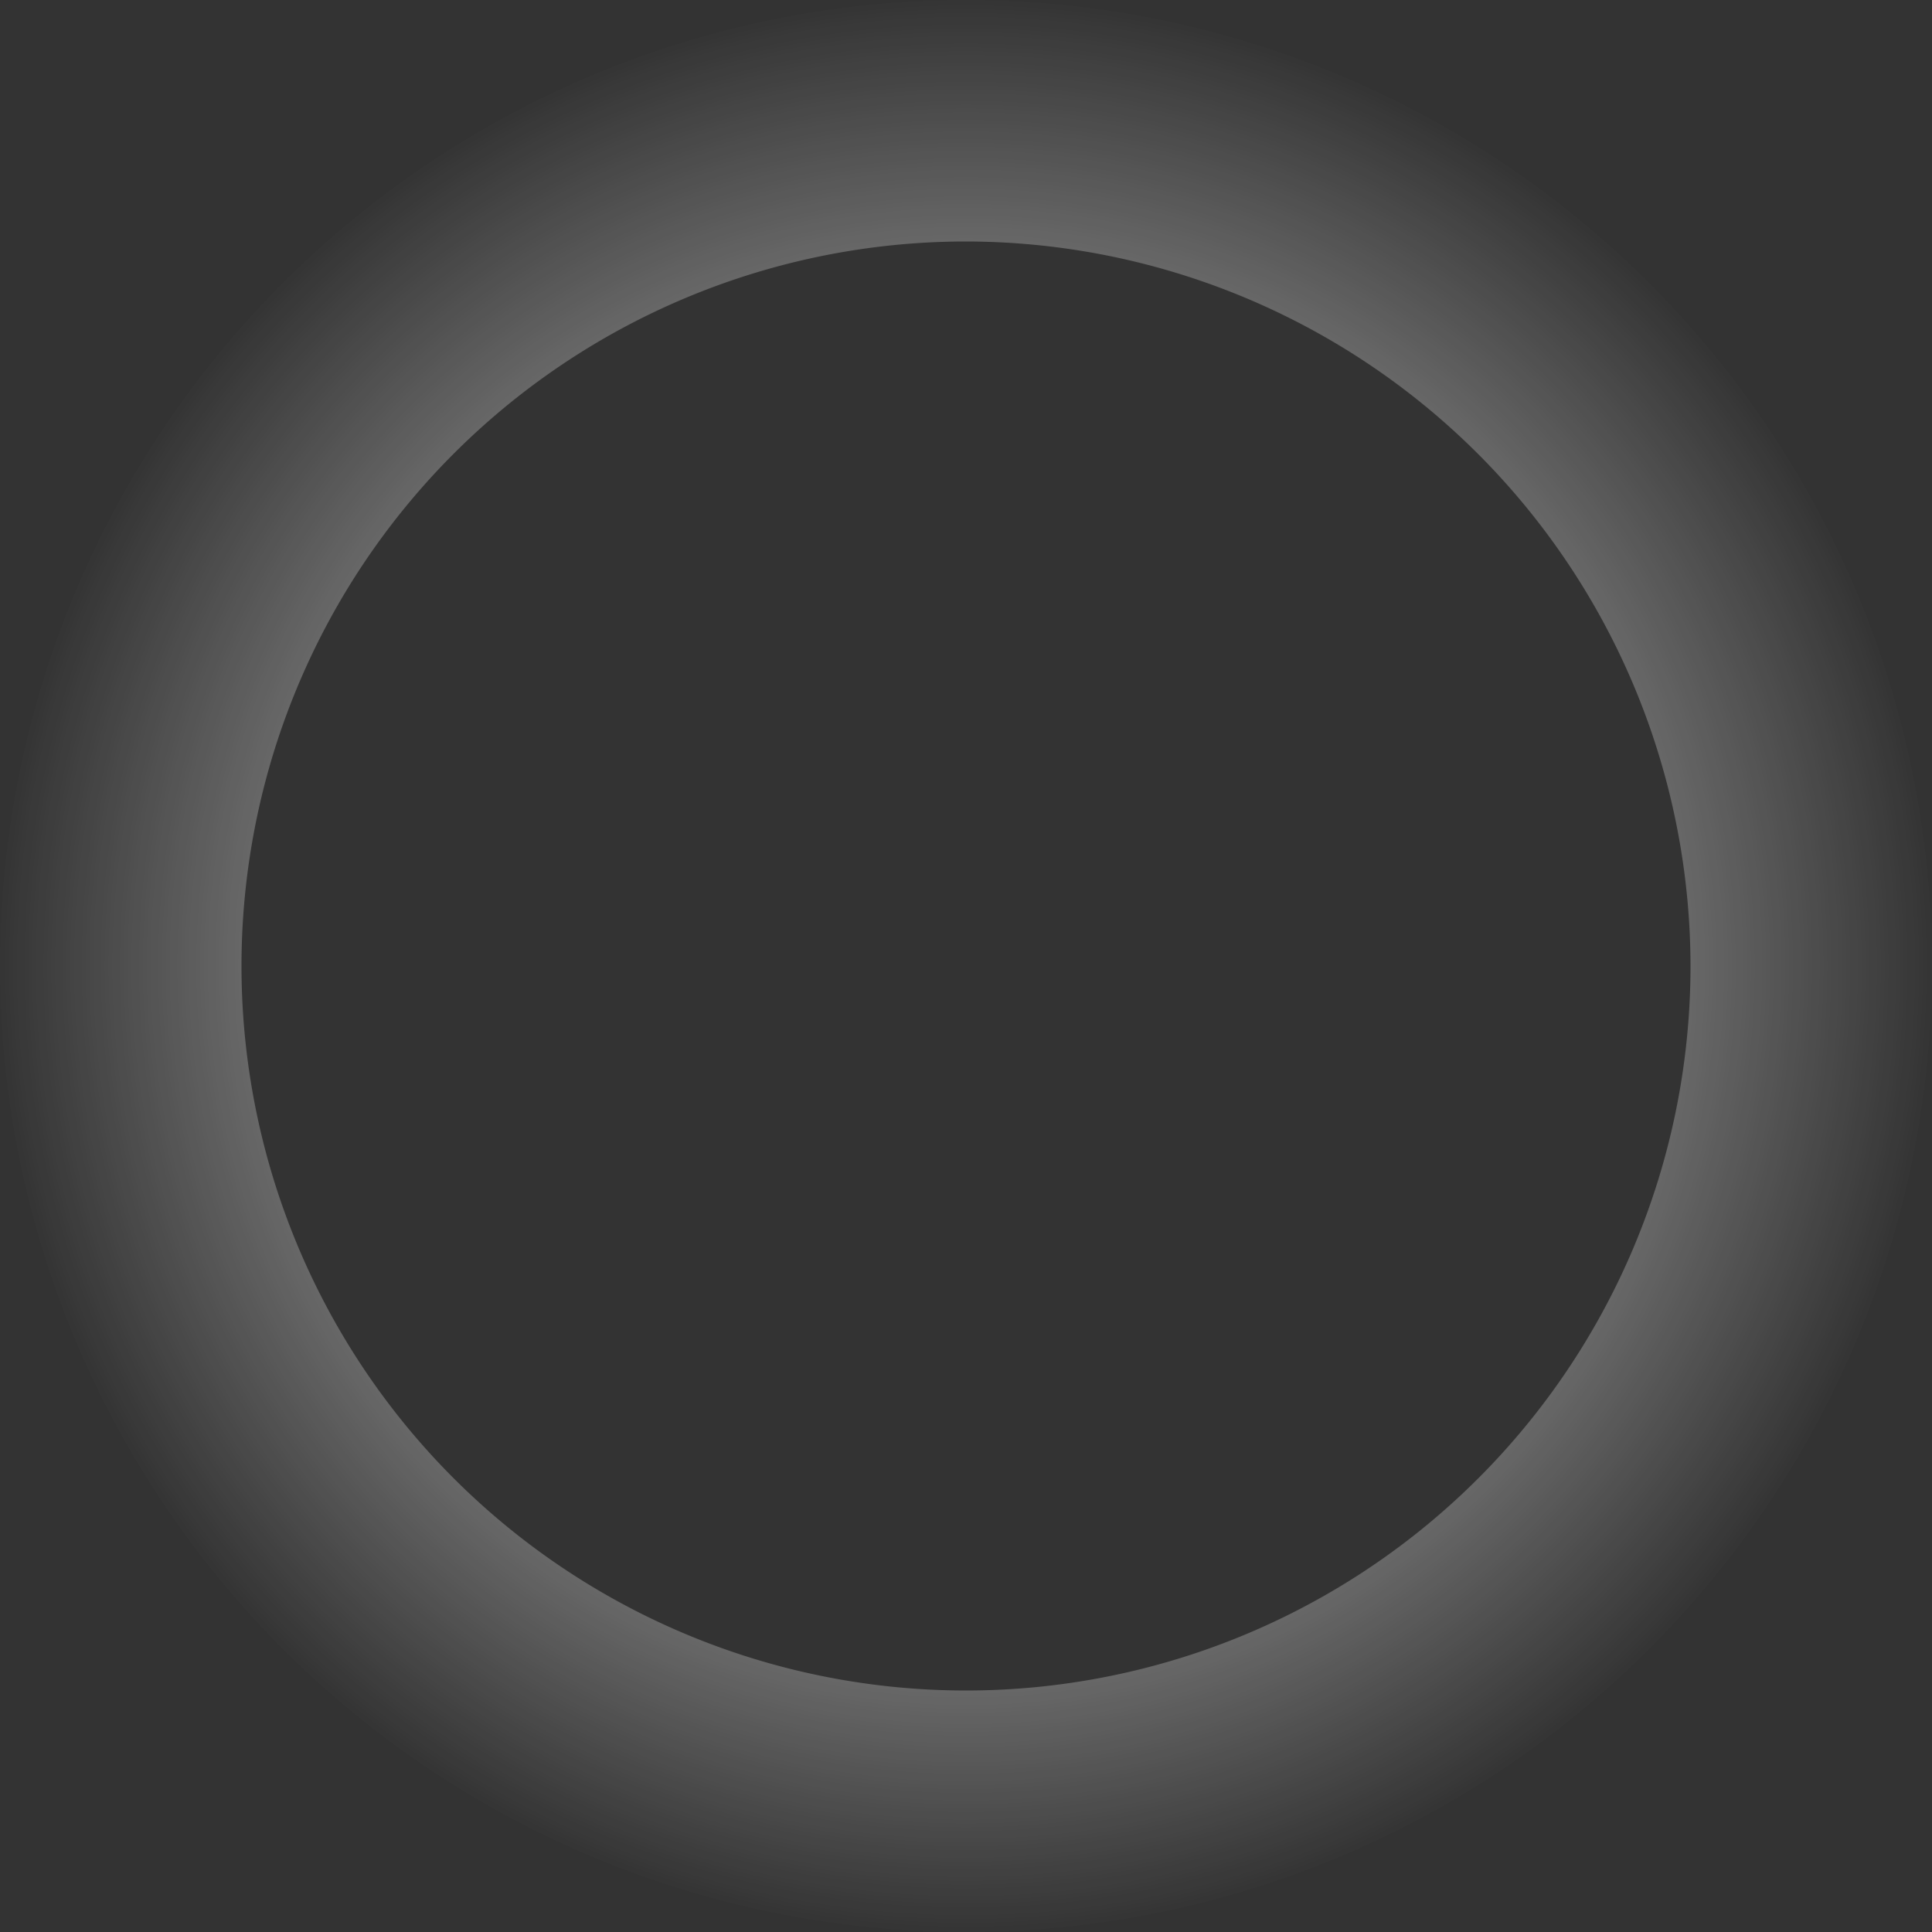 <svg xmlns="http://www.w3.org/2000/svg" xmlns:xlink="http://www.w3.org/1999/xlink" width="32" height="32" viewBox="0 0 32 32">
  <rect x="0" y="0" width="32" height="32" fill="#333333" stroke="none"/>
  <defs>
    <radialGradient id="radial-gradient" cx="0.5" cy="0.5" r="0.5" gradientUnits="objectBoundingBox">
      <stop offset="0" stop-color="#fff"/>
      <stop offset="1" stop-color="#fff" stop-opacity="0"/>
    </radialGradient>
  </defs>
  <path id="loading" d="M16,4A12,12,0,1,0,28,16,12.014,12.014,0,0,0,16,4m0-4A16,16,0,1,1,0,16,16,16,0,0,1,16,0Z" fill="url(#radial-gradient)"/>
</svg>
